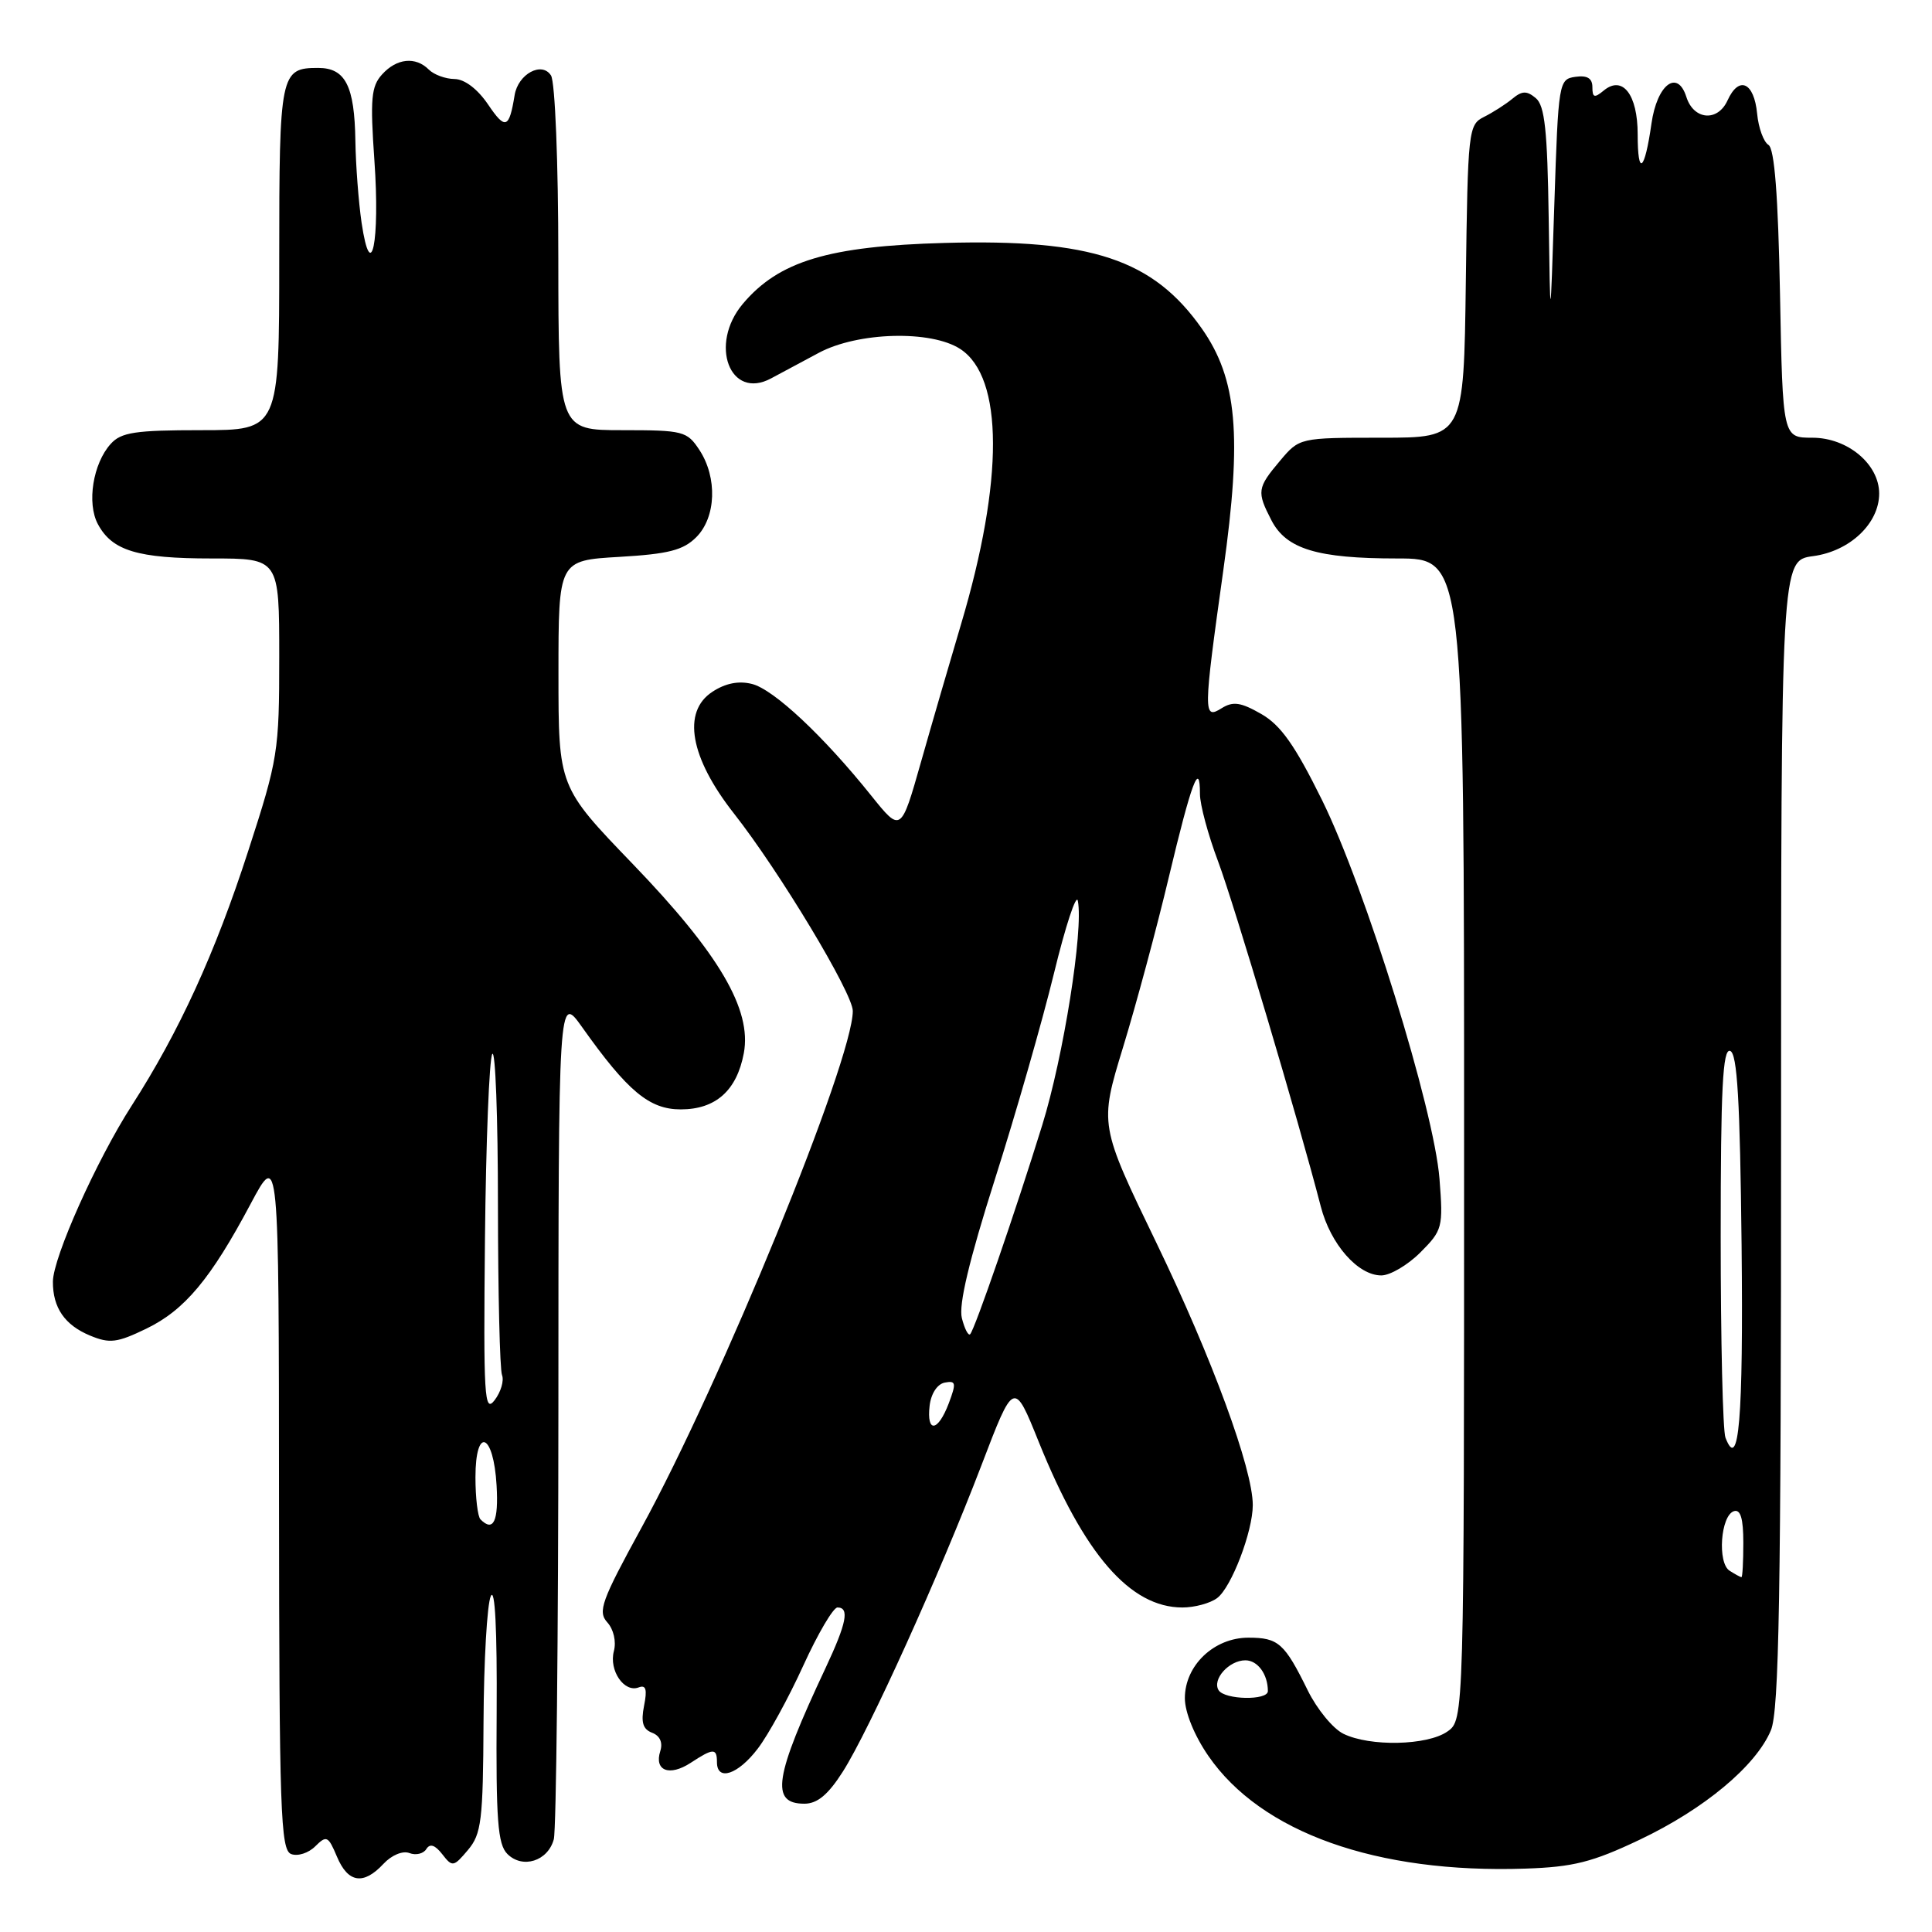 <?xml version="1.0" encoding="UTF-8" standalone="no"?>
<!DOCTYPE svg PUBLIC "-//W3C//DTD SVG 1.1//EN" "http://www.w3.org/Graphics/SVG/1.1/DTD/svg11.dtd" >
<svg xmlns="http://www.w3.org/2000/svg" xmlns:xlink="http://www.w3.org/1999/xlink" version="1.1" viewBox="0 0 256 256">
 <g >
 <path fill="currentColor"
d=" M 50.81 246.97 C 51.89 245.81 53.36 245.20 54.25 245.54 C 55.10 245.87 56.11 245.63 56.49 245.01 C 56.97 244.24 57.64 244.46 58.60 245.69 C 59.94 247.42 60.10 247.39 62.00 245.14 C 63.79 243.02 64.01 241.26 64.07 228.14 C 64.11 220.09 64.54 212.60 65.03 211.50 C 65.59 210.25 65.88 215.97 65.81 226.81 C 65.71 241.18 65.95 244.38 67.23 245.66 C 69.24 247.67 72.60 246.61 73.38 243.72 C 73.71 242.50 73.98 216.79 73.99 186.60 C 74.00 131.70 74.00 131.70 77.13 136.10 C 83.16 144.60 86.04 147.00 90.20 147.00 C 94.83 147.00 97.63 144.51 98.56 139.55 C 99.64 133.78 95.29 126.37 83.86 114.50 C 74.00 104.26 74.00 104.26 74.00 89.26 C 74.00 74.26 74.00 74.26 82.06 73.79 C 88.57 73.41 90.53 72.91 92.26 71.18 C 94.89 68.55 95.08 63.30 92.68 59.63 C 91.04 57.13 90.53 57.00 82.48 57.00 C 74.00 57.00 74.00 57.00 73.98 34.25 C 73.98 21.52 73.55 10.84 73.01 10.00 C 71.80 8.10 68.65 9.80 68.19 12.61 C 67.47 17.05 66.96 17.23 64.69 13.87 C 63.29 11.80 61.57 10.49 60.23 10.47 C 59.02 10.46 57.49 9.89 56.82 9.22 C 55.06 7.46 52.56 7.72 50.63 9.86 C 49.18 11.45 49.04 13.10 49.61 21.27 C 50.37 32.03 49.16 37.90 47.91 29.50 C 47.51 26.75 47.14 21.88 47.09 18.68 C 46.98 11.38 45.77 9.00 42.16 9.00 C 37.14 9.00 37.00 9.69 37.00 34.20 C 37.00 57.00 37.00 57.00 26.65 57.00 C 17.93 57.00 16.05 57.28 14.67 58.82 C 12.32 61.41 11.48 66.67 12.97 69.45 C 14.86 72.98 18.23 74.00 28.05 74.00 C 37.00 74.00 37.00 74.00 37.00 87.04 C 37.00 99.60 36.85 100.56 32.88 112.79 C 28.51 126.30 23.73 136.73 17.45 146.50 C 12.79 153.75 7.03 166.62 7.01 169.82 C 6.99 173.28 8.58 175.58 11.93 176.97 C 14.53 178.05 15.51 177.93 19.38 176.06 C 24.48 173.59 27.92 169.47 33.22 159.50 C 36.95 152.50 36.95 152.50 36.97 198.78 C 37.00 239.99 37.17 245.13 38.58 245.67 C 39.45 246.00 40.88 245.54 41.77 244.65 C 43.27 243.16 43.49 243.27 44.65 246.02 C 46.11 249.50 48.16 249.82 50.81 246.97 Z  M 217.25 243.78 C 225.81 239.72 232.68 233.99 234.65 229.28 C 235.74 226.68 236.00 211.54 236.00 150.16 C 236.00 74.26 236.00 74.26 240.25 73.69 C 245.12 73.04 249.00 69.36 249.00 65.40 C 249.00 61.50 244.81 58.00 240.15 58.00 C 236.22 58.00 236.22 58.00 235.86 38.96 C 235.61 25.88 235.13 19.70 234.33 19.20 C 233.69 18.81 233.01 16.95 232.83 15.07 C 232.43 10.89 230.42 9.98 228.91 13.30 C 227.60 16.18 224.42 15.91 223.45 12.84 C 222.27 9.13 219.57 11.19 218.83 16.36 C 217.92 22.75 217.00 23.46 217.00 17.79 C 217.00 12.52 214.99 9.93 212.50 12.00 C 211.27 13.02 211.00 12.94 211.00 11.55 C 211.00 10.37 210.32 9.96 208.75 10.18 C 206.55 10.49 206.49 10.84 205.96 27.00 C 205.42 43.50 205.42 43.50 205.21 28.87 C 205.04 17.28 204.69 13.99 203.50 13.00 C 202.30 12.00 201.68 12.02 200.39 13.09 C 199.51 13.82 197.82 14.90 196.64 15.49 C 194.57 16.52 194.49 17.23 194.23 37.28 C 193.96 58.00 193.96 58.00 183.07 58.00 C 172.18 58.00 172.18 58.00 169.59 61.08 C 166.58 64.65 166.51 65.15 168.47 68.94 C 170.44 72.76 174.55 74.00 185.15 74.00 C 194.00 74.00 194.00 74.00 194.00 150.94 C 194.00 227.89 194.00 227.89 191.78 229.44 C 189.12 231.30 181.50 231.46 178.00 229.73 C 176.62 229.05 174.51 226.47 173.29 224.00 C 170.20 217.72 169.40 217.00 165.42 217.00 C 160.86 217.00 157.00 220.68 157.00 225.02 C 157.00 226.88 158.26 229.98 160.11 232.66 C 167.10 242.82 182.41 248.27 202.12 247.60 C 208.46 247.39 211.00 246.75 217.25 243.78 Z  M 111.68 234.75 C 115.18 229.25 124.52 208.60 130.03 194.20 C 134.35 182.89 134.35 182.89 137.64 191.06 C 143.66 205.98 149.75 213.00 156.68 213.00 C 158.29 213.00 160.37 212.44 161.28 211.75 C 163.17 210.34 166.00 202.93 166.00 199.43 C 166.00 194.64 160.62 179.99 153.27 164.77 C 145.67 149.05 145.67 149.05 148.81 138.77 C 150.54 133.12 153.28 122.95 154.89 116.17 C 157.88 103.63 159.00 100.64 159.00 105.21 C 159.00 106.62 160.08 110.63 161.40 114.13 C 163.53 119.81 172.05 148.42 175.01 159.86 C 176.30 164.87 179.93 169.00 183.03 169.00 C 184.20 169.00 186.53 167.63 188.21 165.95 C 191.14 163.01 191.24 162.64 190.74 156.20 C 190.02 147.01 180.92 117.66 175.18 106.02 C 171.59 98.75 169.71 96.09 167.13 94.61 C 164.41 93.05 163.39 92.90 161.88 93.84 C 159.42 95.38 159.43 94.61 162.10 75.53 C 164.60 57.68 163.93 50.21 159.25 43.54 C 152.80 34.37 144.65 31.65 125.17 32.19 C 109.78 32.61 103.19 34.60 98.42 40.27 C 93.91 45.64 96.72 53.07 102.17 50.14 C 103.45 49.46 106.30 47.93 108.50 46.75 C 113.68 43.98 123.39 43.72 127.25 46.25 C 132.98 50.00 133.02 63.64 127.35 82.69 C 125.91 87.54 123.52 95.74 122.05 100.92 C 119.38 110.33 119.38 110.33 115.44 105.42 C 109.12 97.53 102.52 91.35 99.65 90.63 C 97.88 90.18 96.12 90.53 94.39 91.67 C 90.35 94.31 91.43 100.38 97.25 107.79 C 103.28 115.46 113.00 131.61 113.00 133.96 C 113.00 140.50 95.54 183.20 85.00 202.43 C 79.69 212.13 79.18 213.54 80.47 214.97 C 81.31 215.90 81.68 217.51 81.34 218.79 C 80.67 221.35 82.71 224.33 84.63 223.59 C 85.59 223.22 85.78 223.85 85.34 226.03 C 84.91 228.21 85.18 229.13 86.41 229.60 C 87.45 230.00 87.85 230.90 87.49 232.03 C 86.66 234.64 88.70 235.42 91.51 233.59 C 94.51 231.62 95.00 231.61 95.00 233.50 C 95.00 236.07 97.79 235.15 100.41 231.70 C 101.80 229.89 104.51 224.94 106.44 220.70 C 108.37 216.47 110.41 213.00 110.97 213.00 C 112.59 213.00 112.18 215.07 109.40 221.00 C 102.58 235.52 102.04 239.00 106.59 239.00 C 108.30 239.00 109.74 237.80 111.68 234.75 Z  M 63.67 201.33 C 63.30 200.97 63.00 198.45 63.00 195.75 C 63.00 188.94 65.40 189.86 65.80 196.83 C 66.08 201.57 65.38 203.05 63.67 201.33 Z  M 64.26 164.16 C 64.39 151.32 64.83 140.30 65.23 139.66 C 65.64 139.02 65.98 148.03 65.98 159.67 C 65.99 171.31 66.23 181.45 66.52 182.20 C 66.81 182.95 66.37 184.44 65.54 185.53 C 64.18 187.30 64.05 185.14 64.26 164.16 Z  M 161.47 223.96 C 160.59 222.53 162.85 220.00 165.02 220.00 C 166.65 220.00 168.00 221.85 168.00 224.08 C 168.00 225.35 162.27 225.24 161.47 223.96 Z  M 229.18 208.13 C 227.54 207.09 227.99 200.82 229.75 200.24 C 230.63 199.96 231.00 201.20 231.00 204.42 C 231.00 206.94 230.89 208.99 230.75 208.98 C 230.61 208.98 229.90 208.59 229.18 208.13 Z  M 228.63 190.49 C 228.28 189.58 228.00 177.59 228.00 163.83 C 228.00 144.28 228.27 138.92 229.25 139.25 C 230.20 139.56 230.56 145.82 230.77 165.02 C 231.01 188.02 230.41 195.13 228.63 190.49 Z  M 123.18 186.26 C 123.37 184.65 124.20 183.39 125.19 183.20 C 126.67 182.92 126.73 183.25 125.72 185.94 C 124.28 189.74 122.76 189.93 123.18 186.26 Z  M 127.45 174.65 C 127.01 172.90 128.41 167.02 131.82 156.29 C 134.59 147.60 138.11 135.32 139.65 129.00 C 141.19 122.67 142.62 118.34 142.82 119.37 C 143.58 123.22 140.92 140.00 138.10 149.09 C 134.57 160.50 129.16 176.17 128.55 176.79 C 128.30 177.03 127.81 176.07 127.45 174.65 Z "/>
</g>
</svg>